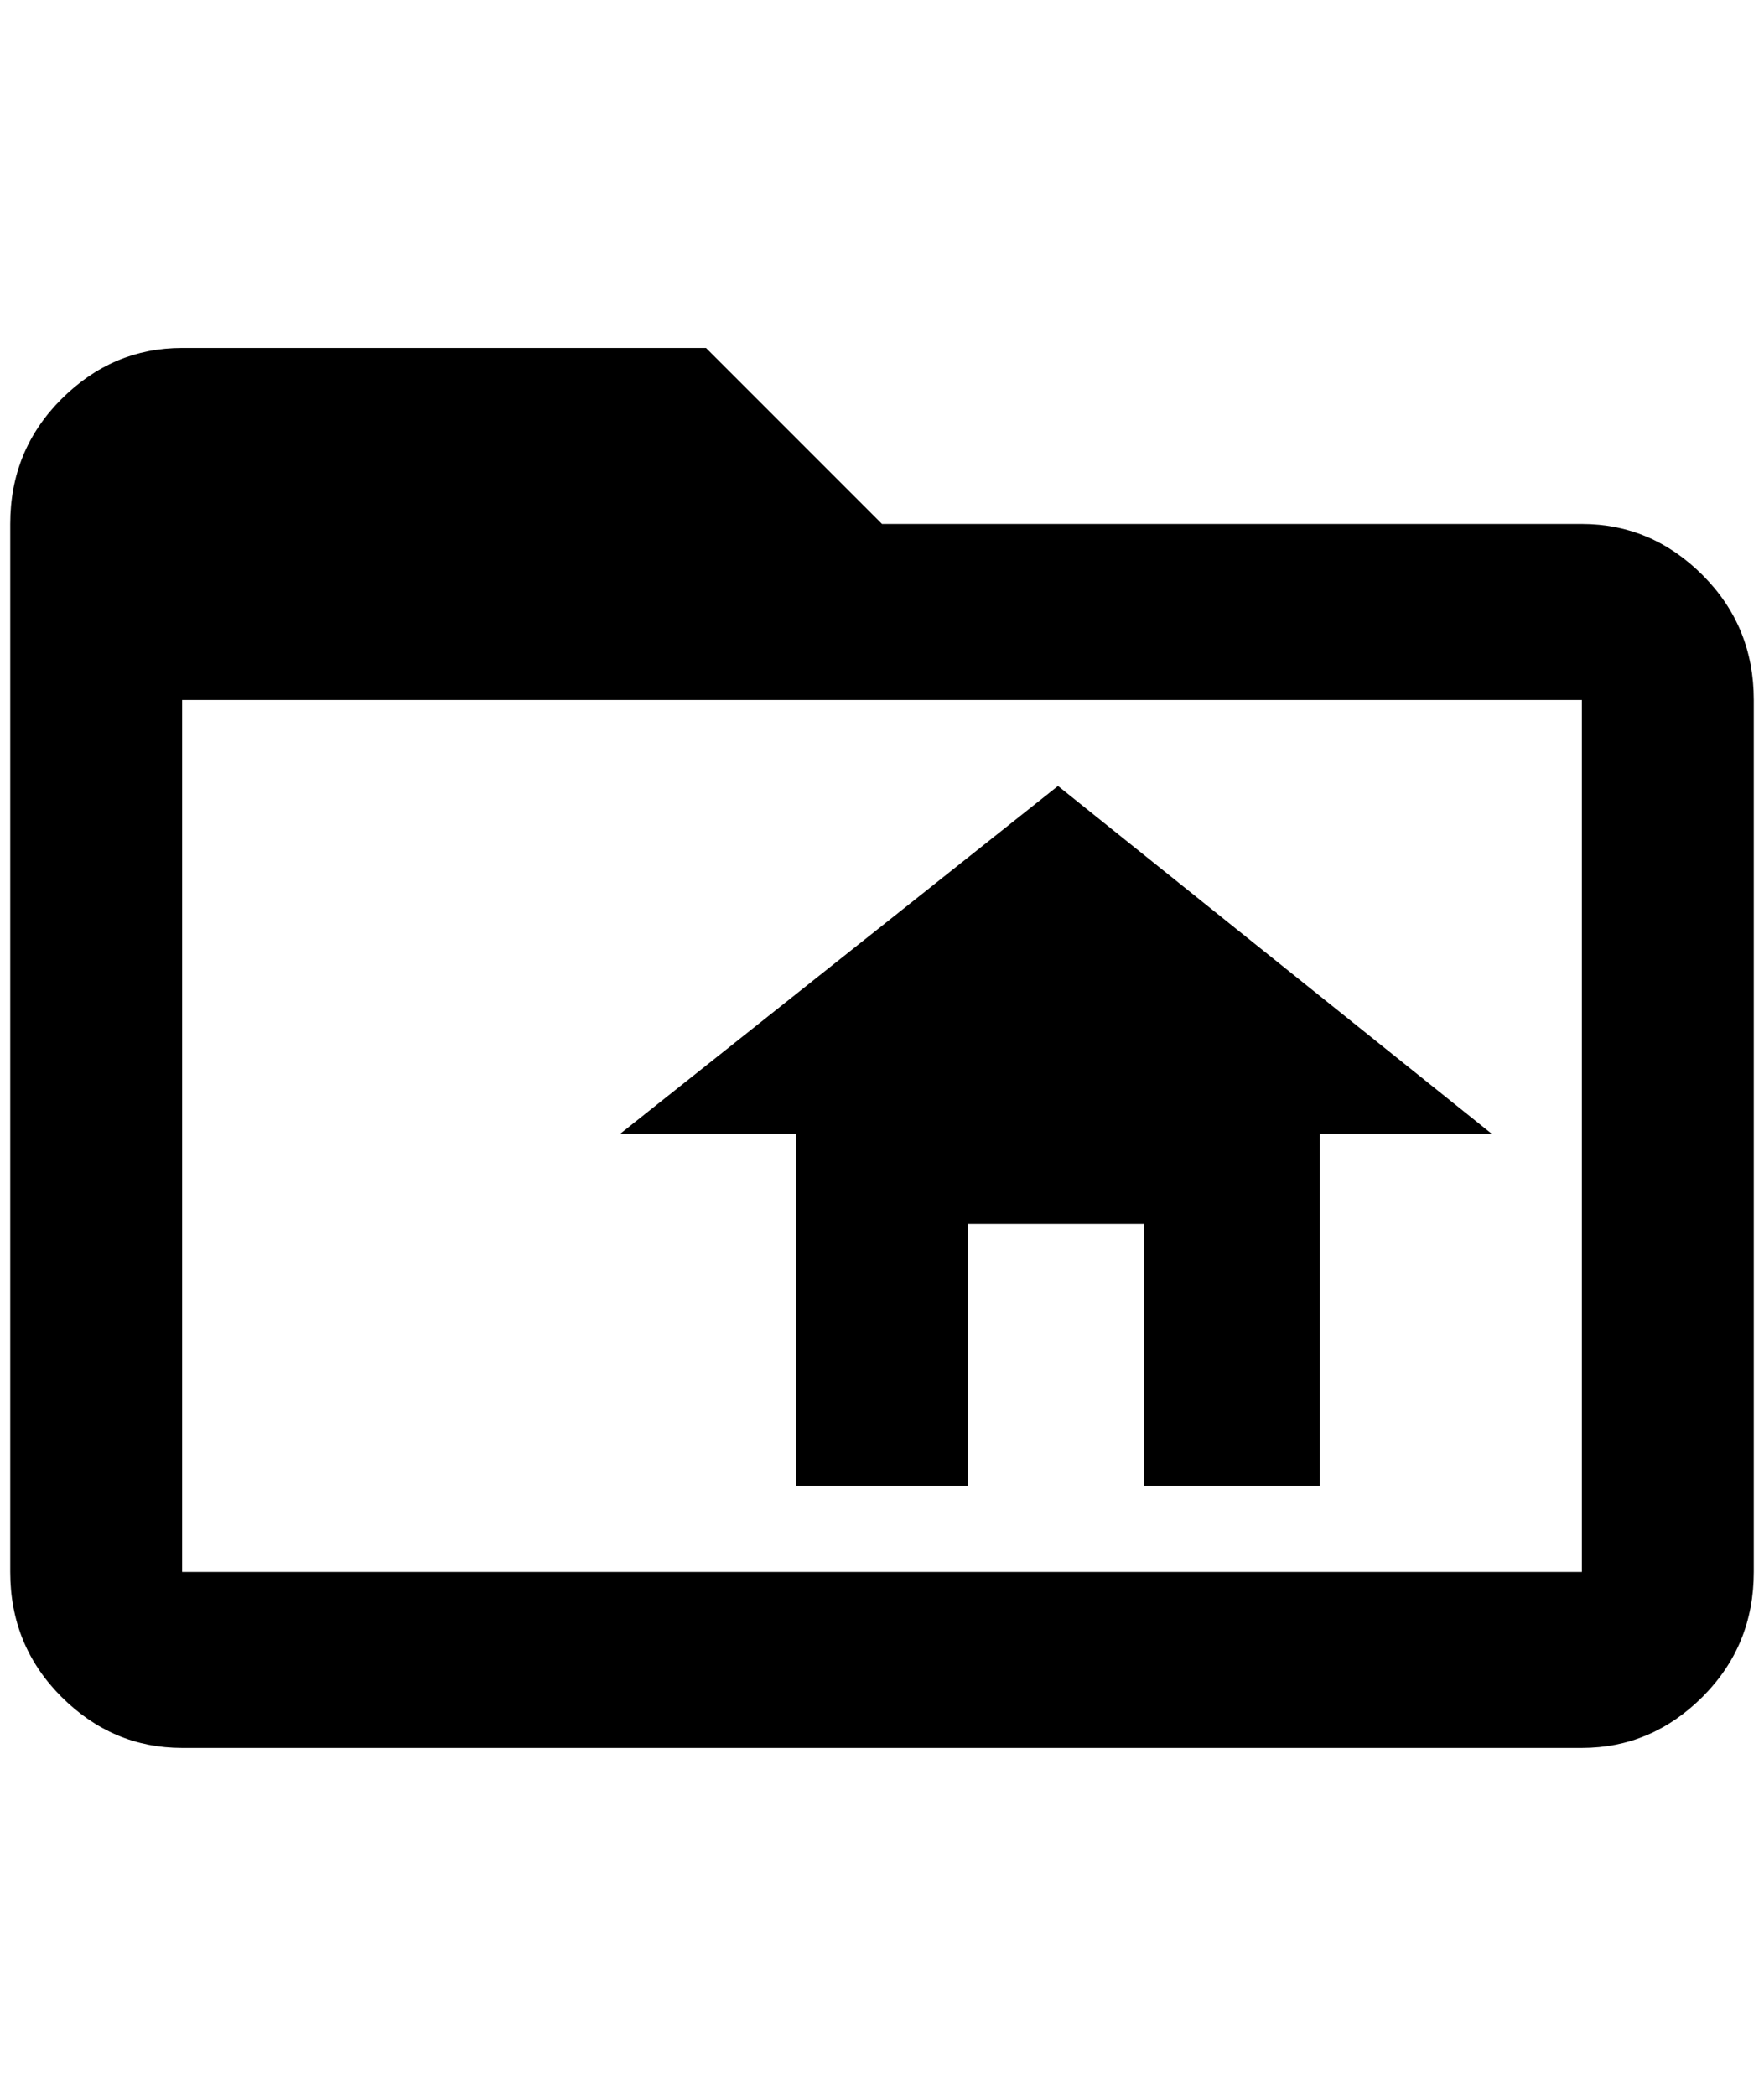 <?xml version="1.0" standalone="no"?>
<!DOCTYPE svg PUBLIC "-//W3C//DTD SVG 1.1//EN" "http://www.w3.org/Graphics/SVG/1.1/DTD/svg11.dtd" >
<svg xmlns="http://www.w3.org/2000/svg" xmlns:xlink="http://www.w3.org/1999/xlink" version="1.1" viewBox="-10 0 1724 2048">
   <path fill="currentColor"
d="M1536 512h-684l-172 -172h-512q-68 0 -118 50t-50 122v1024q0 72 50 122t118 50h1368q68 0 118 -50t50 -122v-852q0 -72 -50 -122t-118 -50zM1536 1536h-1368v-852h1368v852zM936 1452v-256h172v256h172v-344h168l-424 -340l-428 340h172v344h168z" />
</svg>
